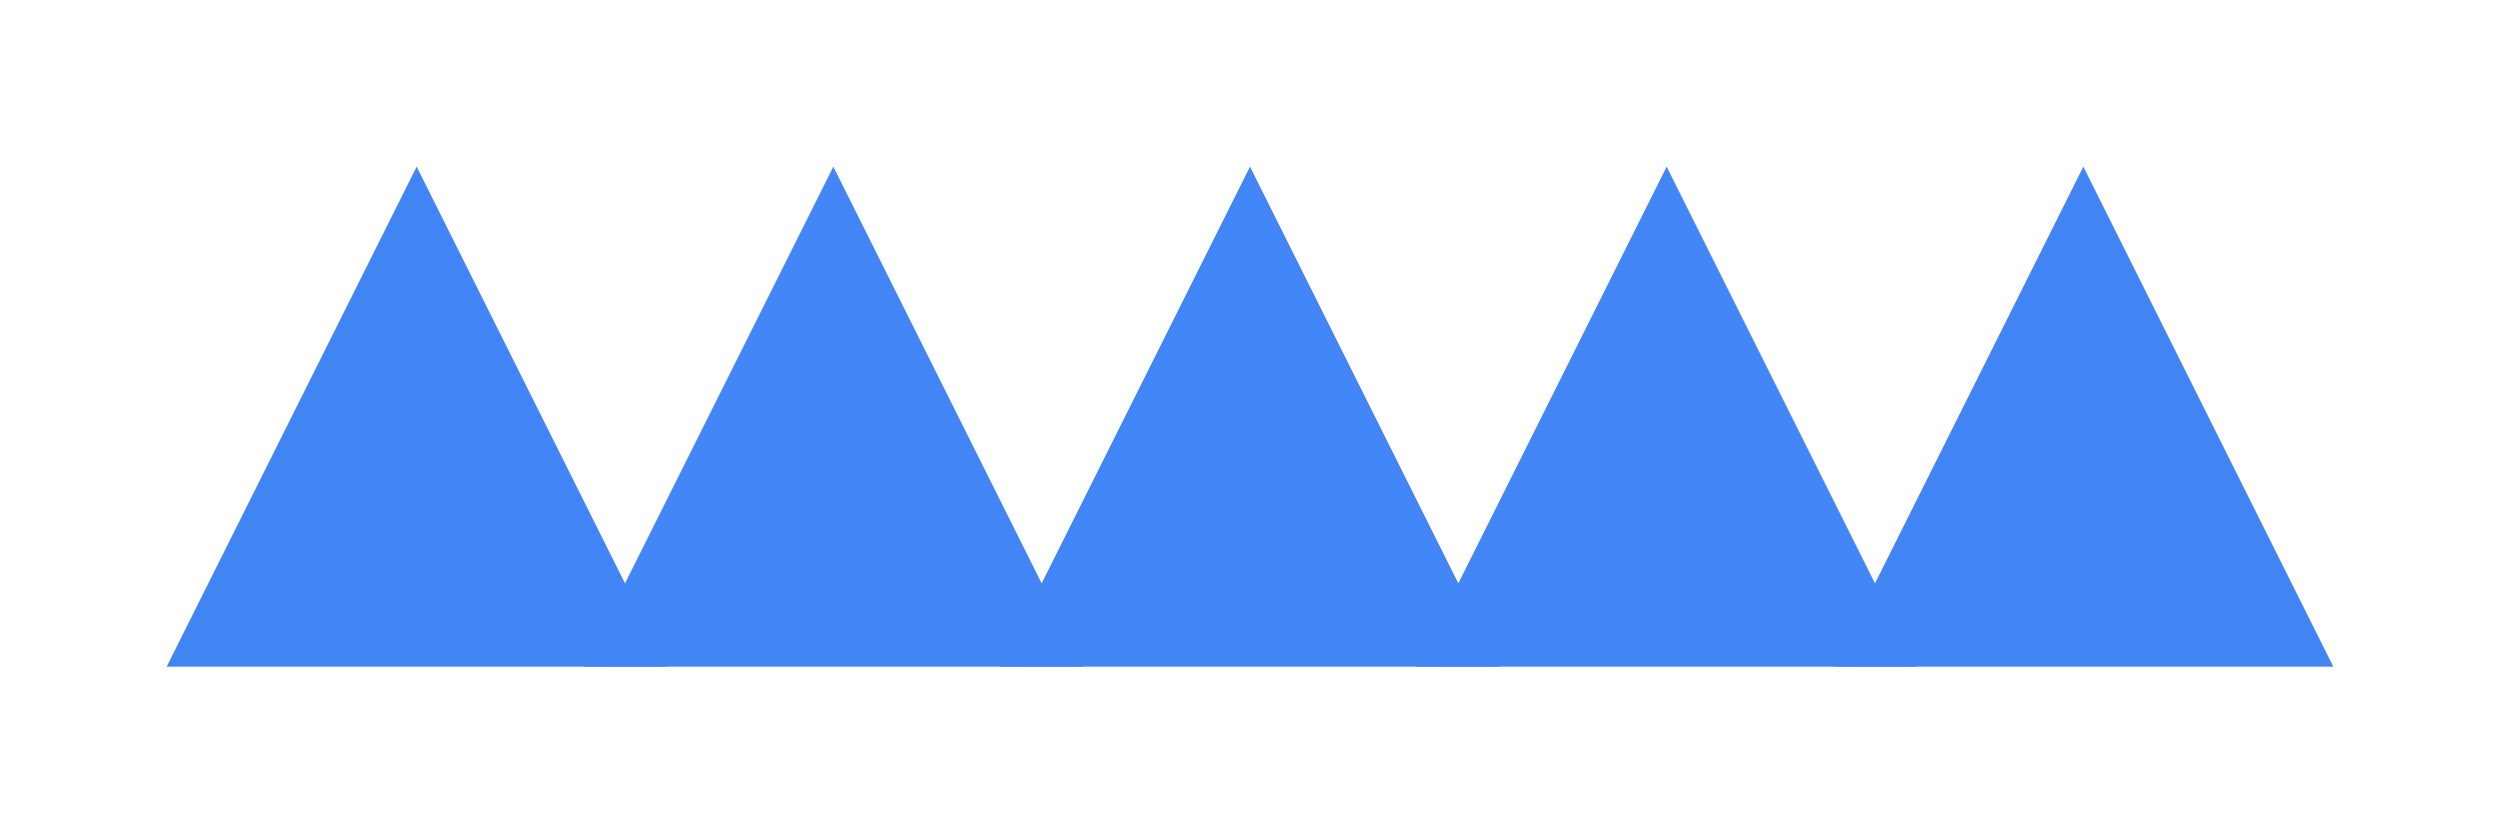 <?xml version="1.0" encoding="UTF-8"?>
<svg width="120" height="40" viewBox="0 0 120 40" fill="none" xmlns="http://www.w3.org/2000/svg">
  <path d="M20 8L8 32H32L20 8Z" fill="#4285F4"/>
  <path d="M40 8L28 32H52L40 8Z" fill="#4285F4"/>
  <path d="M60 8L48 32H72L60 8Z" fill="#4285F4"/>
  <path d="M80 8L68 32H92L80 8Z" fill="#4285F4"/>
  <path d="M100 8L88 32H112L100 8Z" fill="#4285F4"/>
</svg> 